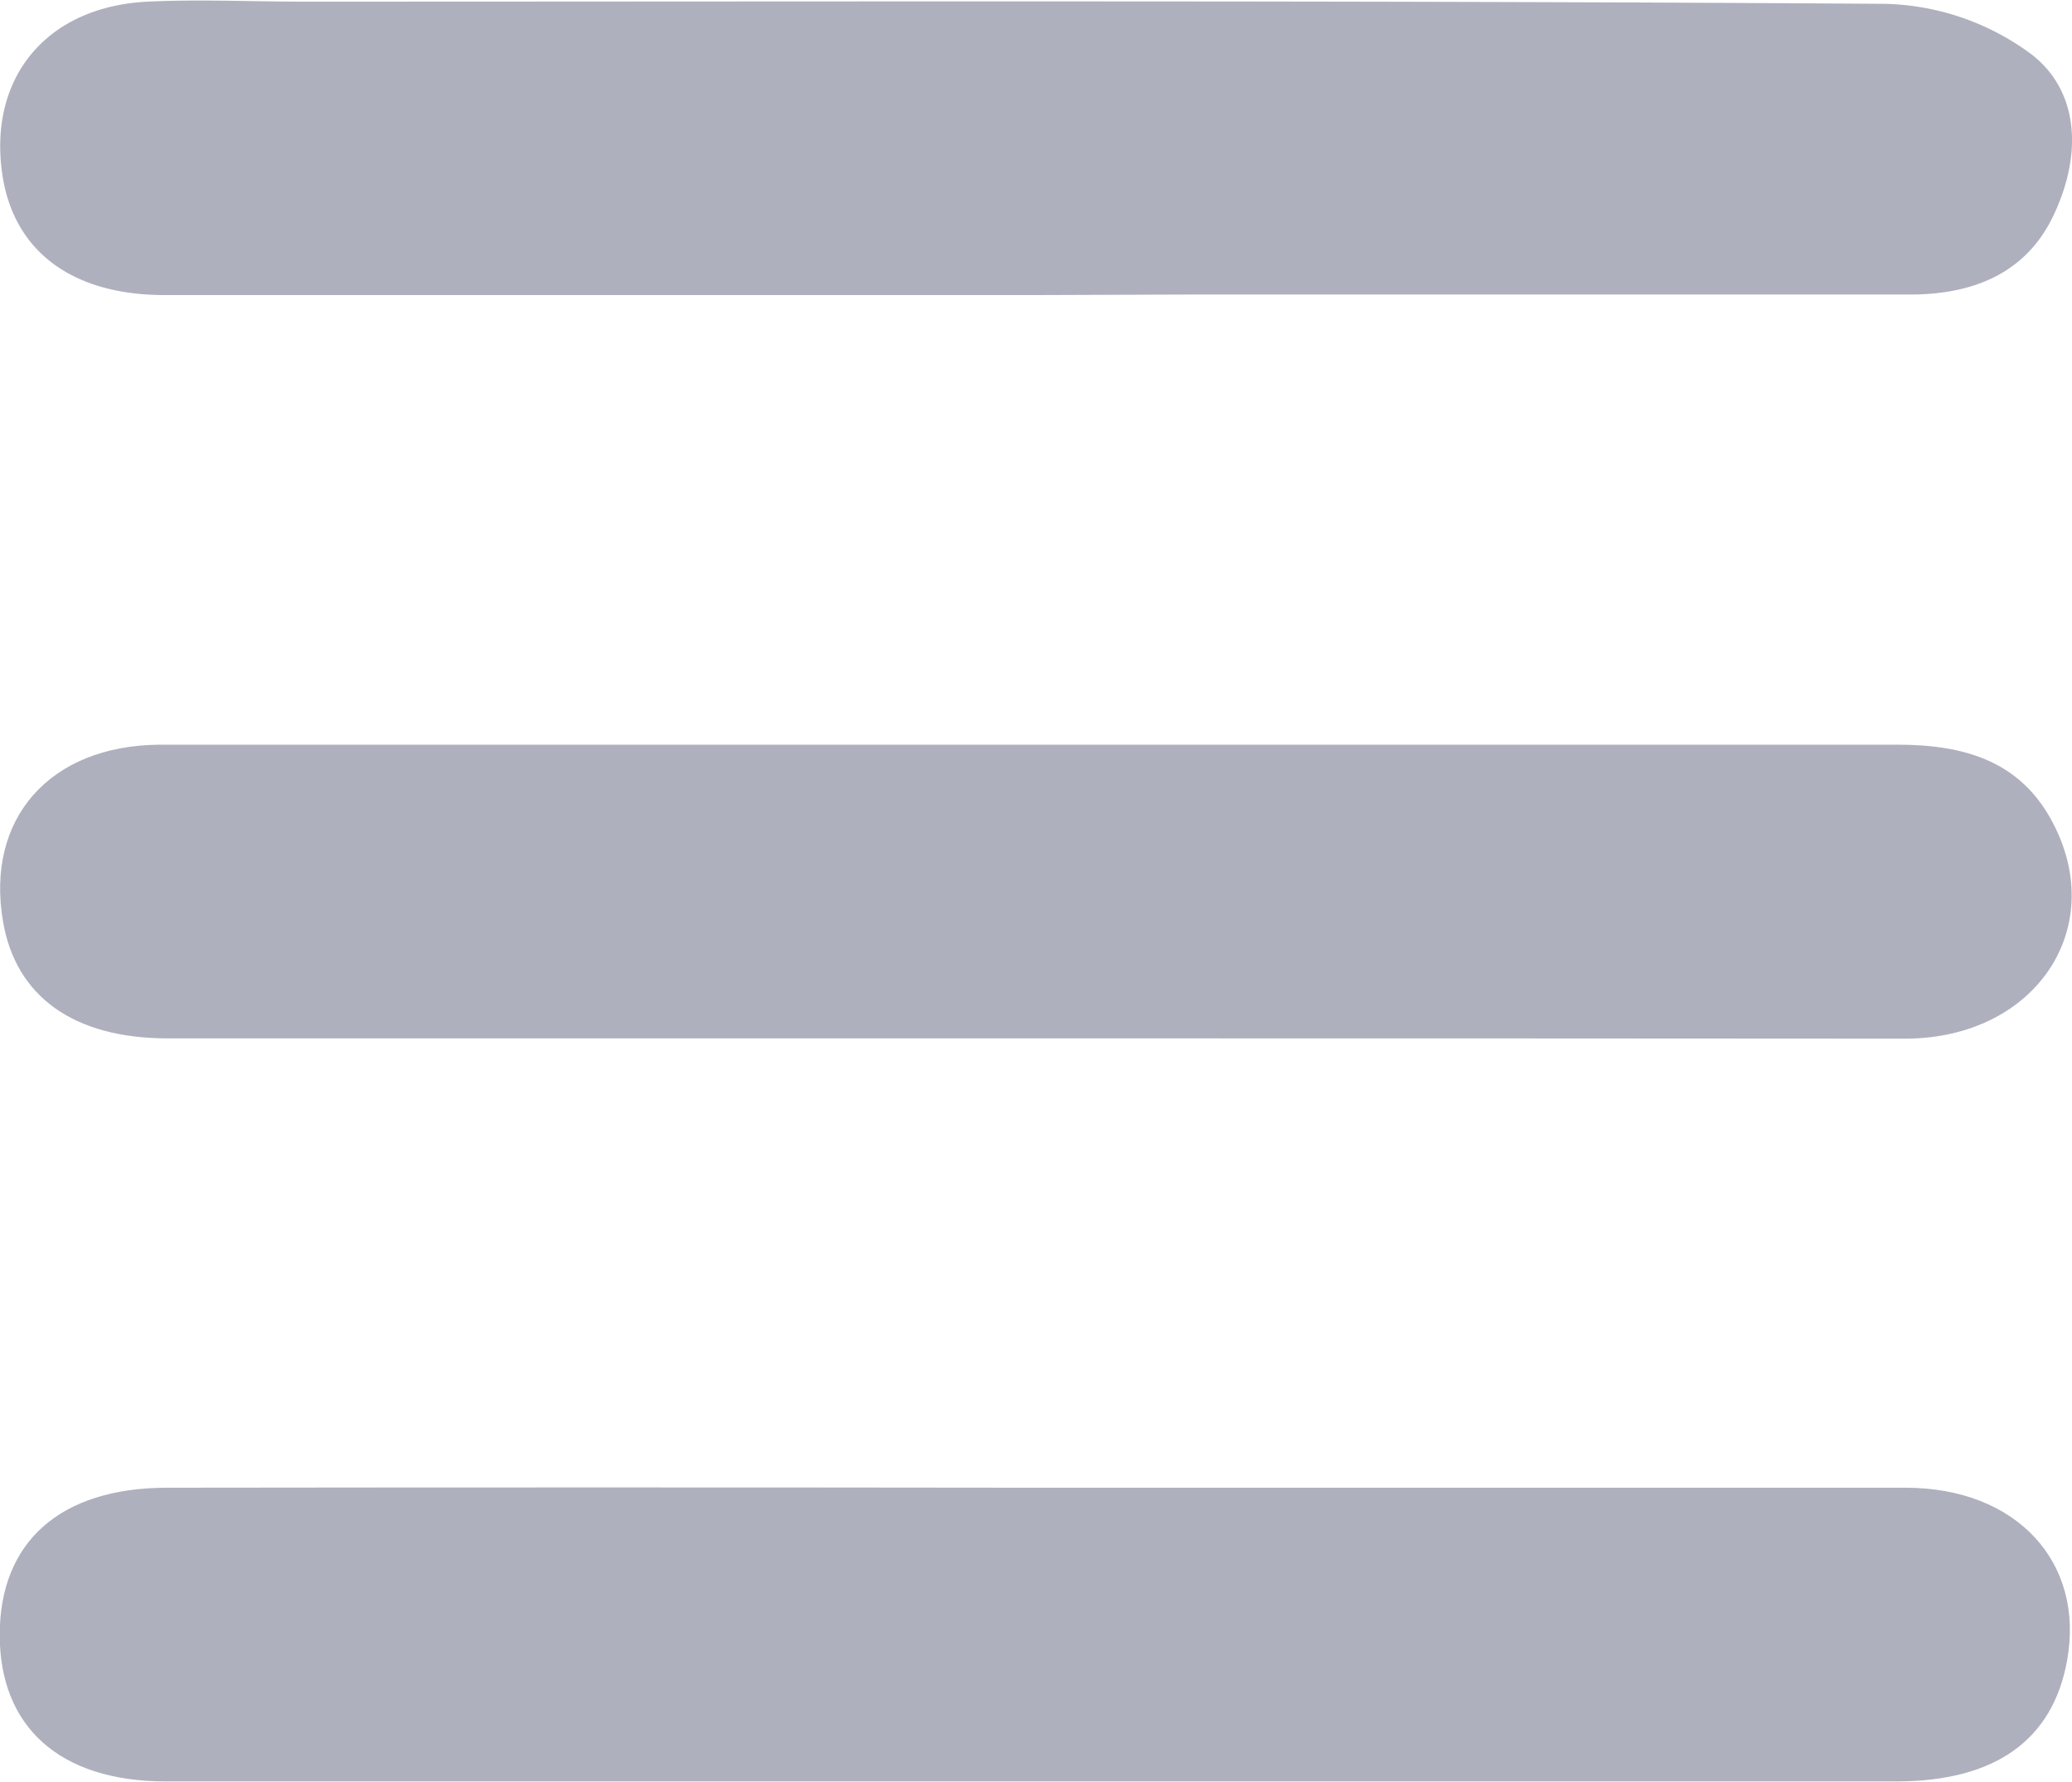 <svg id="Layer_1" data-name="Layer 1" xmlns="http://www.w3.org/2000/svg" viewBox="0 0 75.49 64.93"><defs><style>.cls-1{fill:#aeb0be;}</style></defs><path class="cls-1" d="M-635.58-667.08c-10.55,0-21.1,0-31.66,0-3.39,0-5.49-1.61-5.91-4.36-.54-3.55,1.6-6.15,5.29-6.33,1.89-.09,3.78,0,5.68,0,19.21,0,38.42-.05,57.63.08a9.29,9.29,0,0,1,5.35,1.86c1.74,1.37,1.78,3.66.83,5.73-1,2.24-3,3-5.28,3q-13.12,0-26.25,0Z" transform="translate(673.24 677.83)"/><path class="cls-1" d="M-635.74-640q-15.69,0-31.39,0c-3.44,0-5.54-1.54-6-4.26-.64-3.72,1.67-6.41,5.71-6.44,7.66,0,15.33,0,23,0q20.14,0,40.31,0c2.41,0,4.5.58,5.68,2.88,2,3.86-.69,7.81-5.37,7.83C-614.46-640-625.1-640-635.74-640Z" transform="translate(673.24 677.83)"/><path class="cls-1" d="M-635.74-623.63c10.64,0,21.28,0,31.92,0,4.07,0,6.54,2.73,5.89,6.3-.52,2.88-2.6,4.39-6.19,4.4H-651.2c-5.32,0-10.64,0-16,0-3.88,0-6.06-2-6.05-5.36s2.19-5.33,6.08-5.34Q-651.44-623.65-635.74-623.63Z" transform="translate(673.24 677.83)"/></svg>